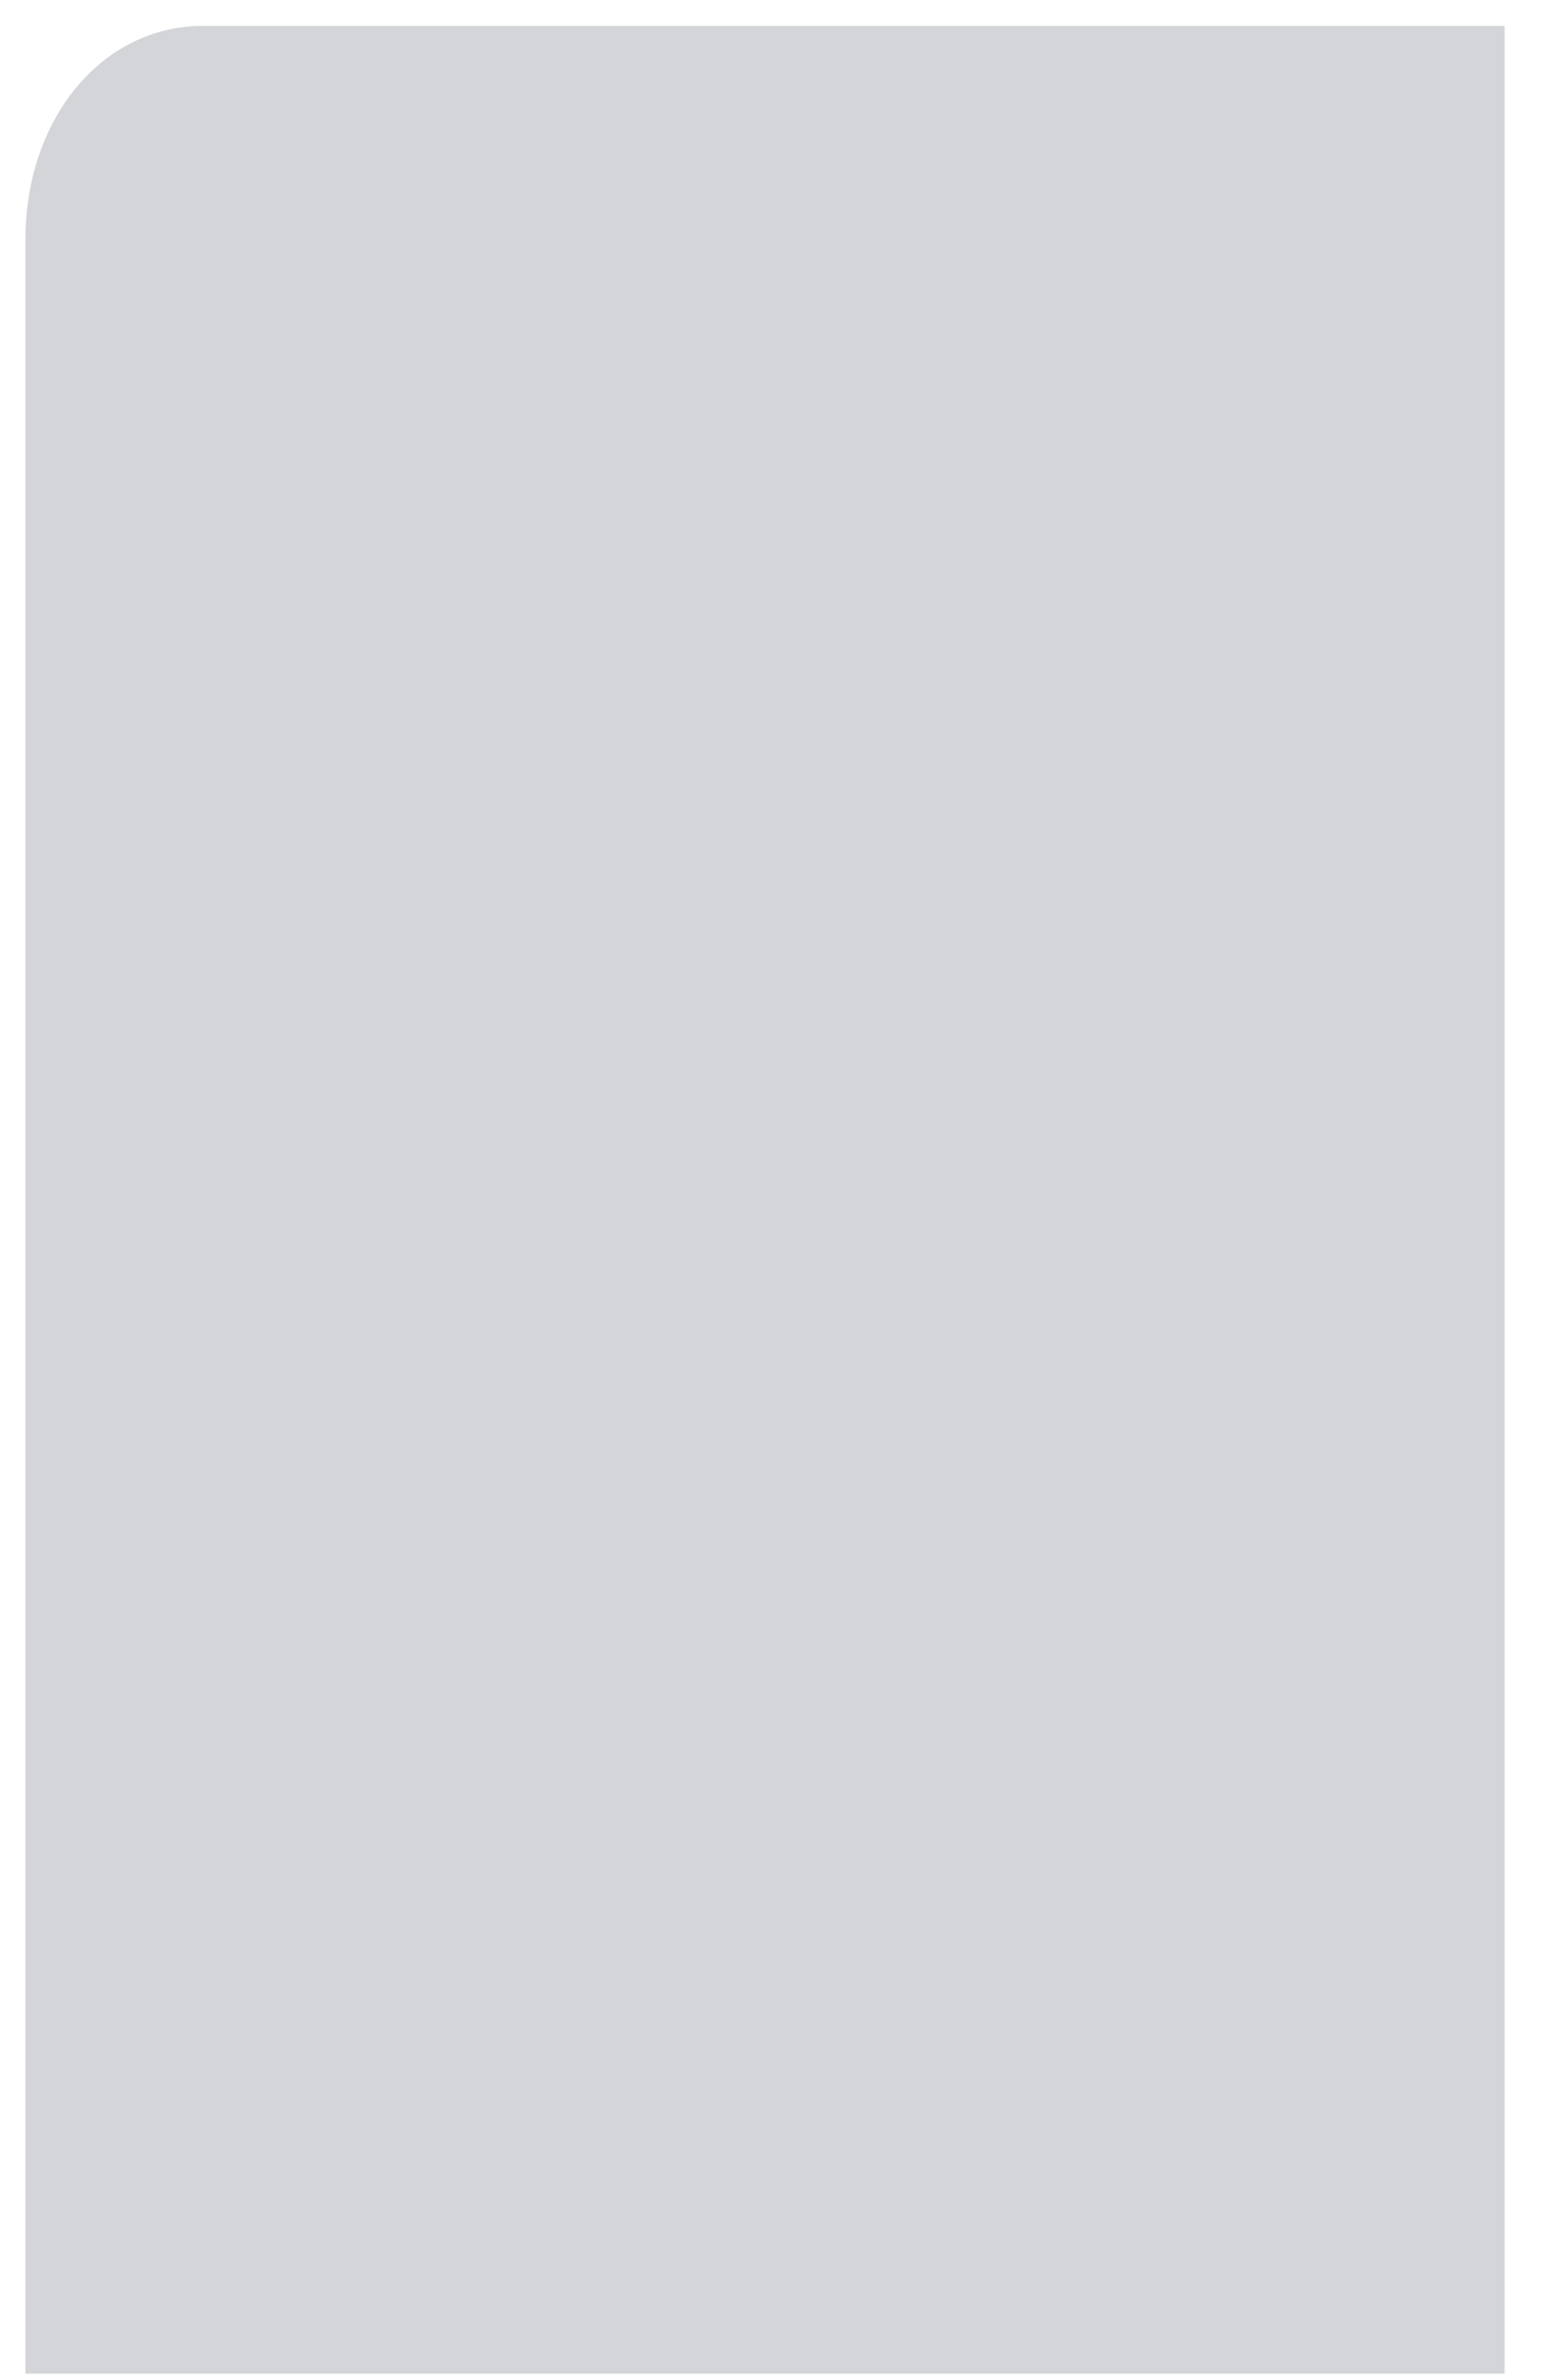 <svg width="30" height="46" viewBox="0 0 30 46" fill="none" xmlns="http://www.w3.org/2000/svg">
<path d="M29.085 0.5H3.923C1.979 0.5 0.492 2.287 0.492 4.625V45.874H29.085V0.5Z" fill="#D3D5D8"/>
</svg>
